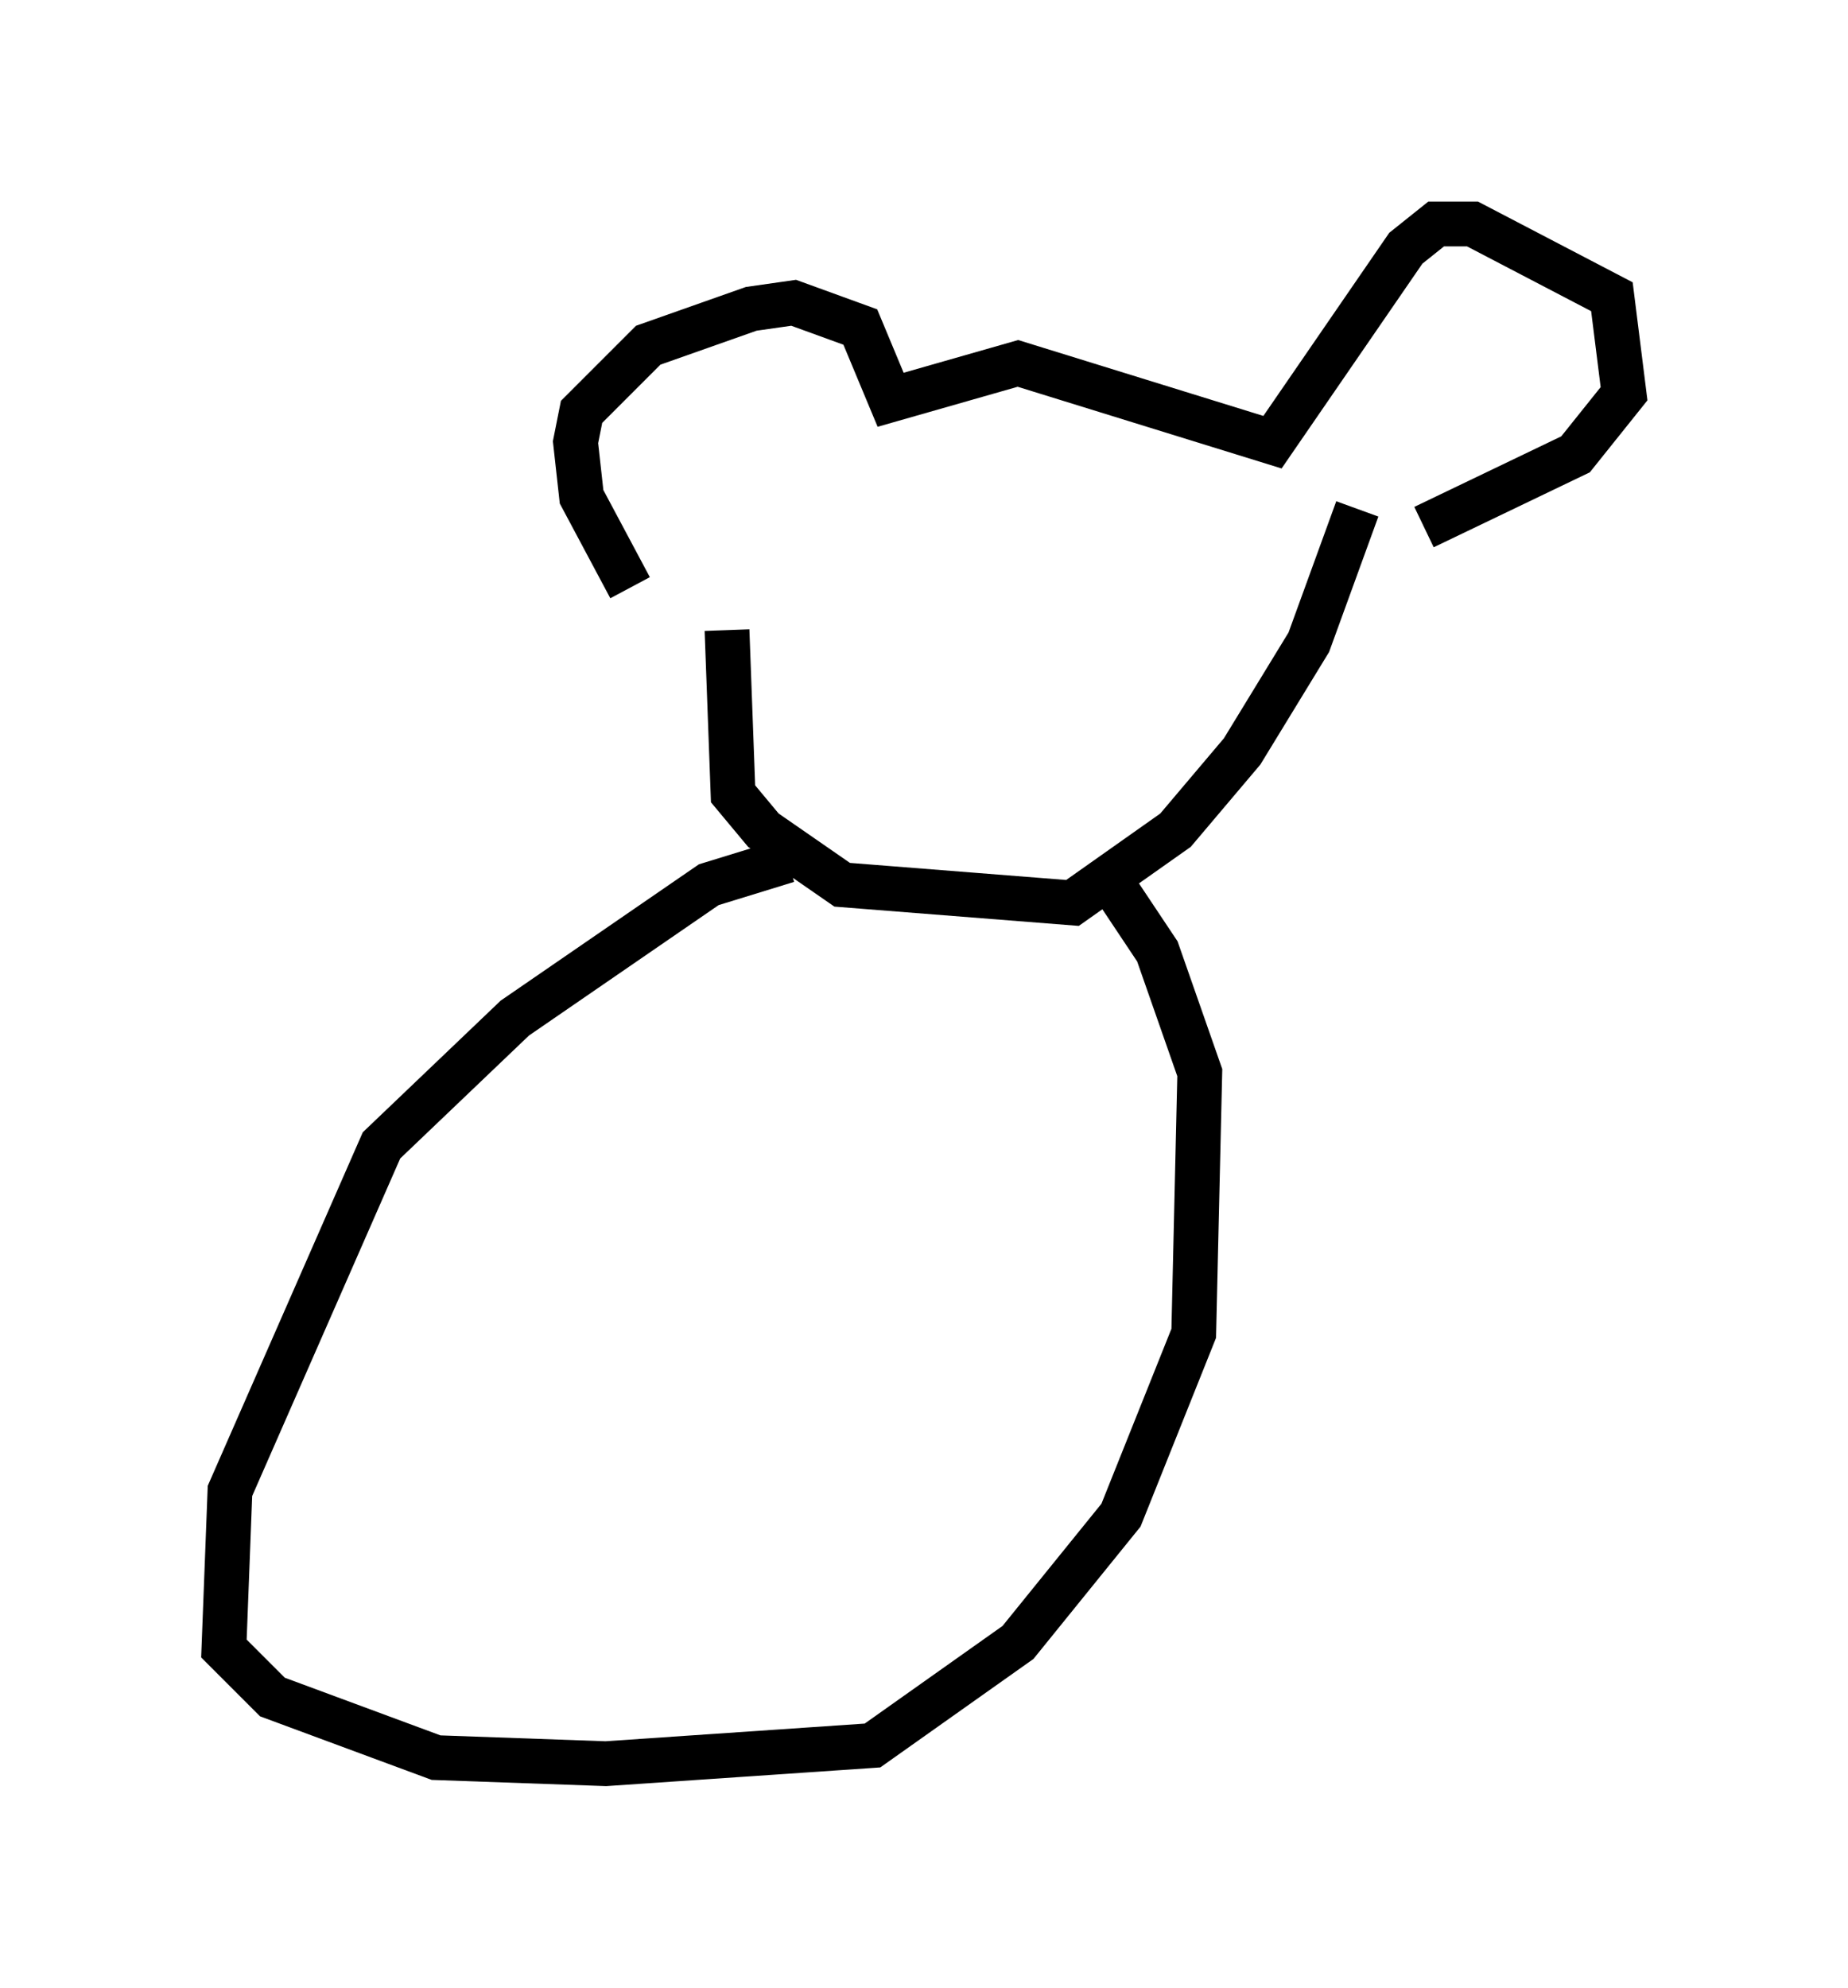 <?xml version="1.0" encoding="utf-8" ?>
<svg baseProfile="full" height="44.37" version="1.1" width="41.258" xmlns="http://www.w3.org/2000/svg" xmlns:ev="http://www.w3.org/2001/xml-events" xmlns:xlink="http://www.w3.org/1999/xlink"><defs /><rect fill="white" height="44.37" width="41.258" x="0" y="0" /><path d="M16.773, 14.607 m-2.706, -1.488 l-1.083, -2.03 -0.135, -1.218 l0.135, -0.677 1.488, -1.488 l2.3, -0.812 0.947, -0.135 l1.488, 0.541 0.677, 1.624 l2.842, -0.812 5.683, 1.759 l2.977, -4.33 0.677, -0.541 l0.812, 0.0 3.112, 1.624 l0.271, 2.165 -1.083, 1.353 l-3.383, 1.624 m-15.561, 2.3 l0.135, 3.654 0.677, 0.812 l1.759, 1.218 5.142, 0.406 l2.3, -1.624 1.488, -1.759 l1.488, -2.436 1.083, -2.977 m-12.72, 7.848 l-1.759, 0.541 -4.33, 2.977 l-2.977, 2.842 -3.383, 7.713 l-0.135, 3.518 1.083, 1.083 l3.654, 1.353 3.789, 0.135 l5.954, -0.406 3.248, -2.3 l2.3, -2.842 1.624, -4.059 l0.135, -5.819 -0.947, -2.706 l-1.353, -2.03 " fill="none" stroke="black" stroke-width="1" /></svg>